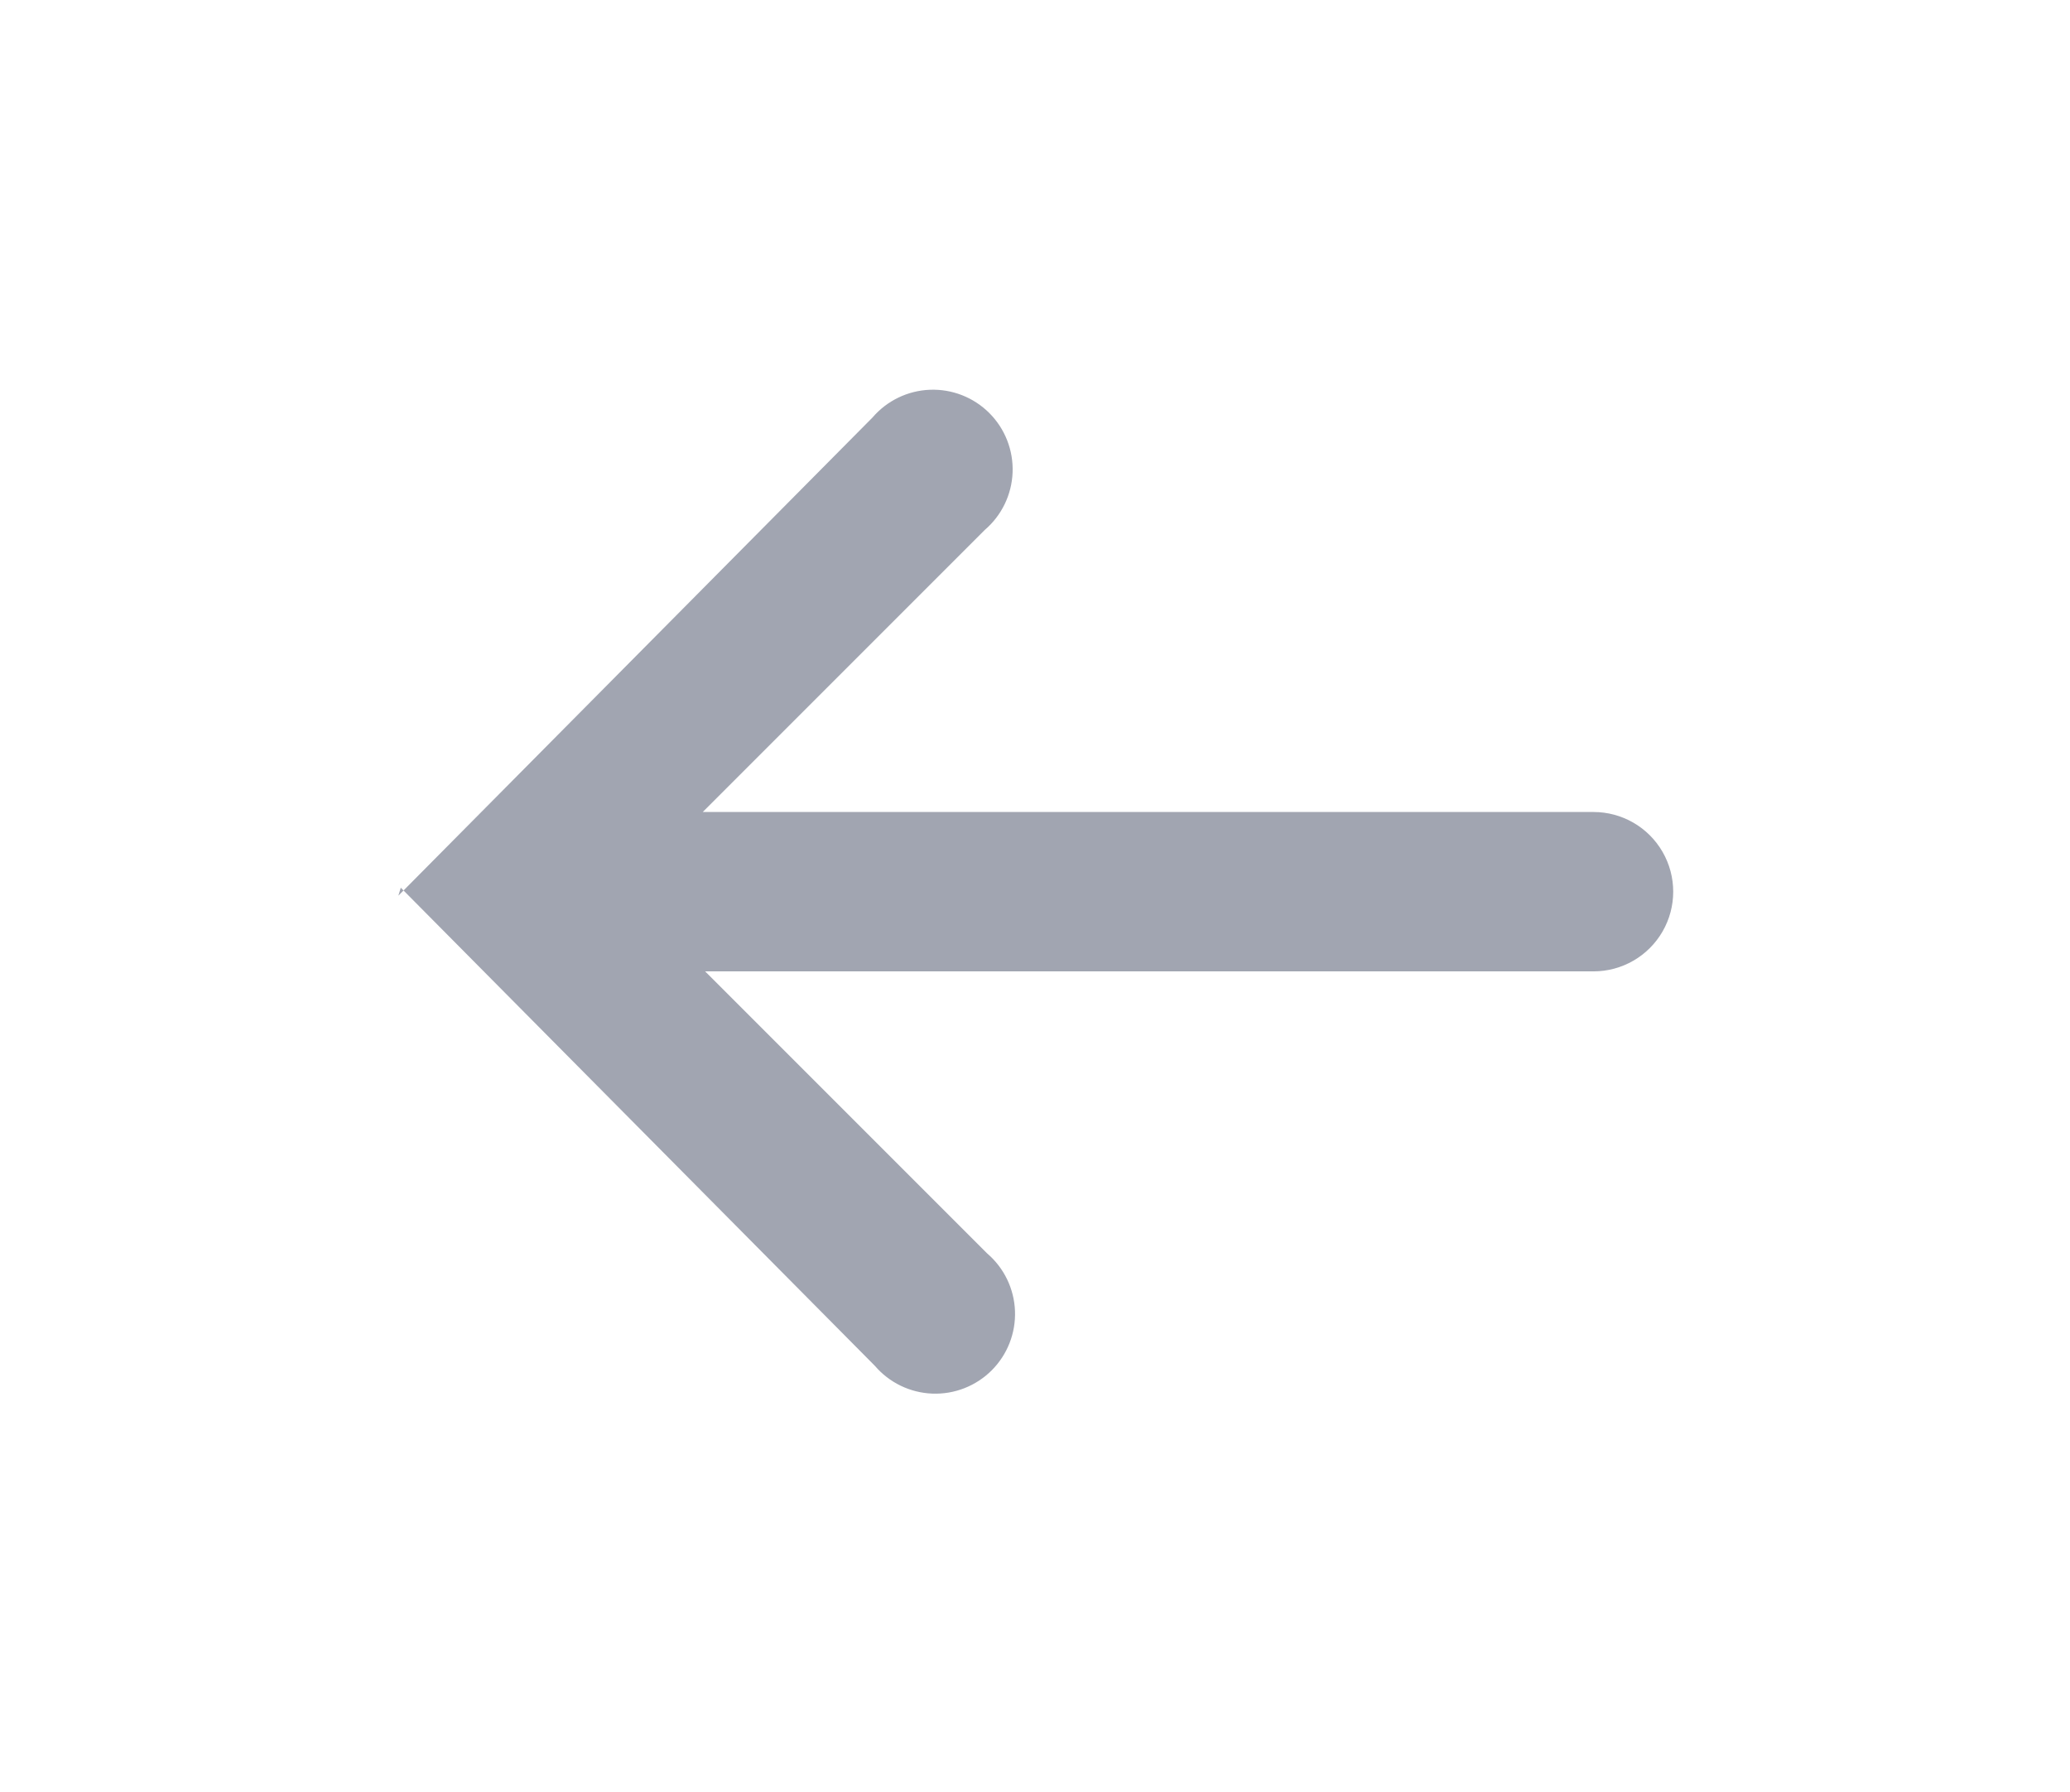 <svg xmlns="http://www.w3.org/2000/svg" xmlns:xlink="http://www.w3.org/1999/xlink" viewBox="0 0 25.98 22.49"><defs><style>.cls-1,.cls-2{fill:none;}.cls-1{clip-rule:evenodd;}.cls-3{clip-path:url(#clip-path);}.cls-4{clip-path:url(#clip-path-2);}.cls-5{fill:#a1a5b1;}</style><clipPath id="clip-path" transform="translate(-1032 -2421)"><path class="cls-1" d="M1037,2432.24l5.95-6a1,1,0,1,1,1.41,1.41l-3.54,3.54H1052a1,1,0,1,1,0,2h-11.15l3.54,3.54a1,1,0,1,1-1.41,1.41l-5.95-6h0Z"/></clipPath><clipPath id="clip-path-2" transform="translate(-1032 -2421)"><rect class="cls-2" width="1280" height="3400"/></clipPath></defs><title>qalendar-arrow-left_1</title><g id="Layer_2" data-name="Layer 2"><g id="Layer_1-2" data-name="Layer 1"><g class="cls-3"><g class="cls-4"><rect class="cls-5" width="25.98" height="22.49"/></g></g></g></g></svg>